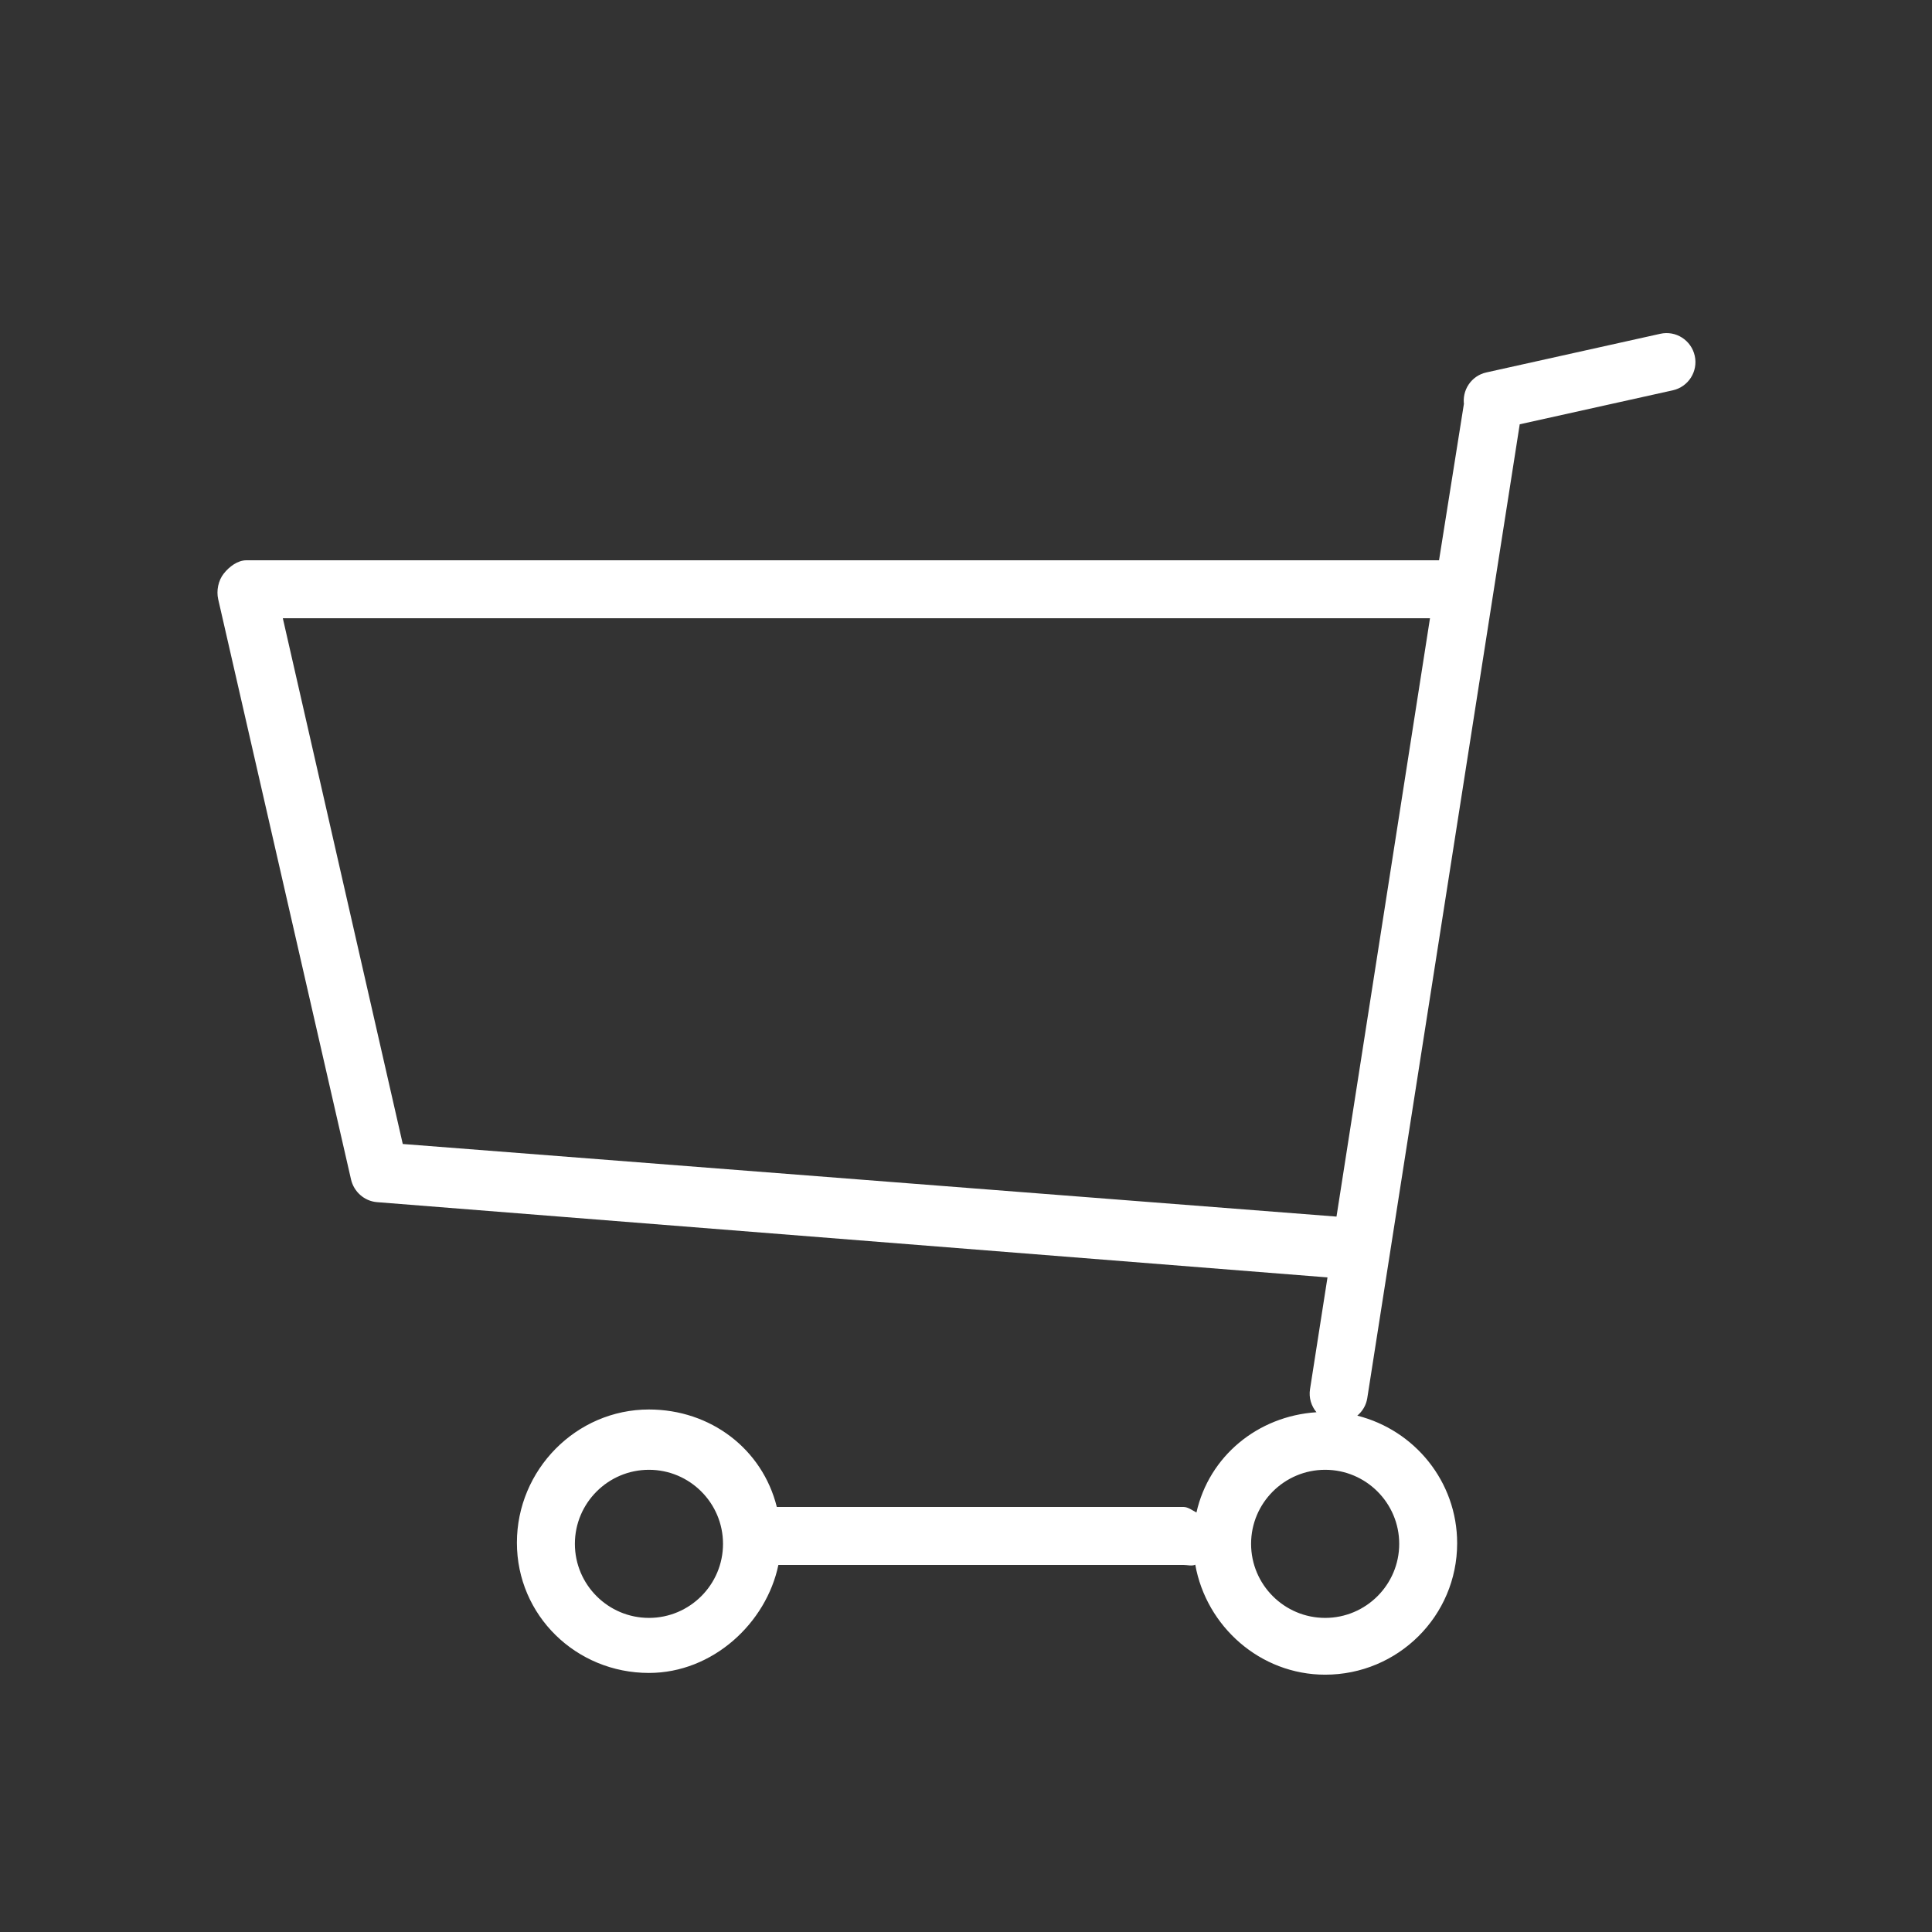 <?xml version="1.0" encoding="utf-8"?>
<!-- Generator: Adobe Illustrator 16.0.4, SVG Export Plug-In . SVG Version: 6.00 Build 0)  -->
<!DOCTYPE svg PUBLIC "-//W3C//DTD SVG 1.0//EN" "http://www.w3.org/TR/2001/REC-SVG-20010904/DTD/svg10.dtd">
<svg version="1.0" id="Layer_1" xmlns="http://www.w3.org/2000/svg" xmlns:xlink="http://www.w3.org/1999/xlink" x="0px" y="0px"
	 width="100px" height="100px" viewBox="0 0 100 100" enable-background="new 0 0 100 100" xml:space="preserve">
<rect x="0" y="0" width="100" height="100" fill="#333333" stroke="none"/>
<path fill="#FFFFFF" d="M87.72,18.417c-0.18-0.809-0.981-1.324-1.789-1.139l-9,2c-0.779,0.173-1.274,0.923-1.149,1.701
	c-0.002,0.011-0.006-0.101-0.008-0.09L74.484,29H12.756c-0.457,0-0.889,0.329-1.173,0.687s-0.391,0.885-0.289,1.33l6.875,30.03
	c0.146,0.639,0.69,1.123,1.344,1.176l49.198,3.895l-0.905,5.79c-0.069,0.443,0.067,0.87,0.334,1.189
	c-3.051,0.201-5.558,2.284-6.212,5.189C61.725,78.184,61.499,78,61.256,78H40.208c-0.747-3-3.427-5.045-6.619-5.045
	c-3.768,0-6.834,3.126-6.834,6.894s3.066,6.742,6.834,6.742c3.312,0,6.078-2.591,6.7-5.591h20.966c0.219,0,0.425,0.072,0.612-0.013
	c0.569,3.197,3.363,5.694,6.722,5.694c3.768,0,6.833-3.035,6.833-6.803c0-3.192-2.204-5.857-5.169-6.604
	c0.268-0.225,0.458-0.535,0.517-0.907l7.891-50.406l7.92-1.758C87.39,20.024,87.899,19.226,87.72,18.417z M33.59,83.742
	c-2.114,0-3.834-1.72-3.834-3.833s1.72-3.833,3.834-3.833c2.114,0,3.833,1.72,3.833,3.833S35.704,83.742,33.59,83.742z
	 M20.847,59.213L14.639,32h59.377l-4.839,30.971L20.847,59.213z M72.423,79.909c0,2.113-1.72,3.833-3.833,3.833
	c-2.114,0-3.834-1.72-3.834-3.833s1.72-3.833,3.834-3.833C70.703,76.076,72.423,77.796,72.423,79.909z"/>
</svg>
